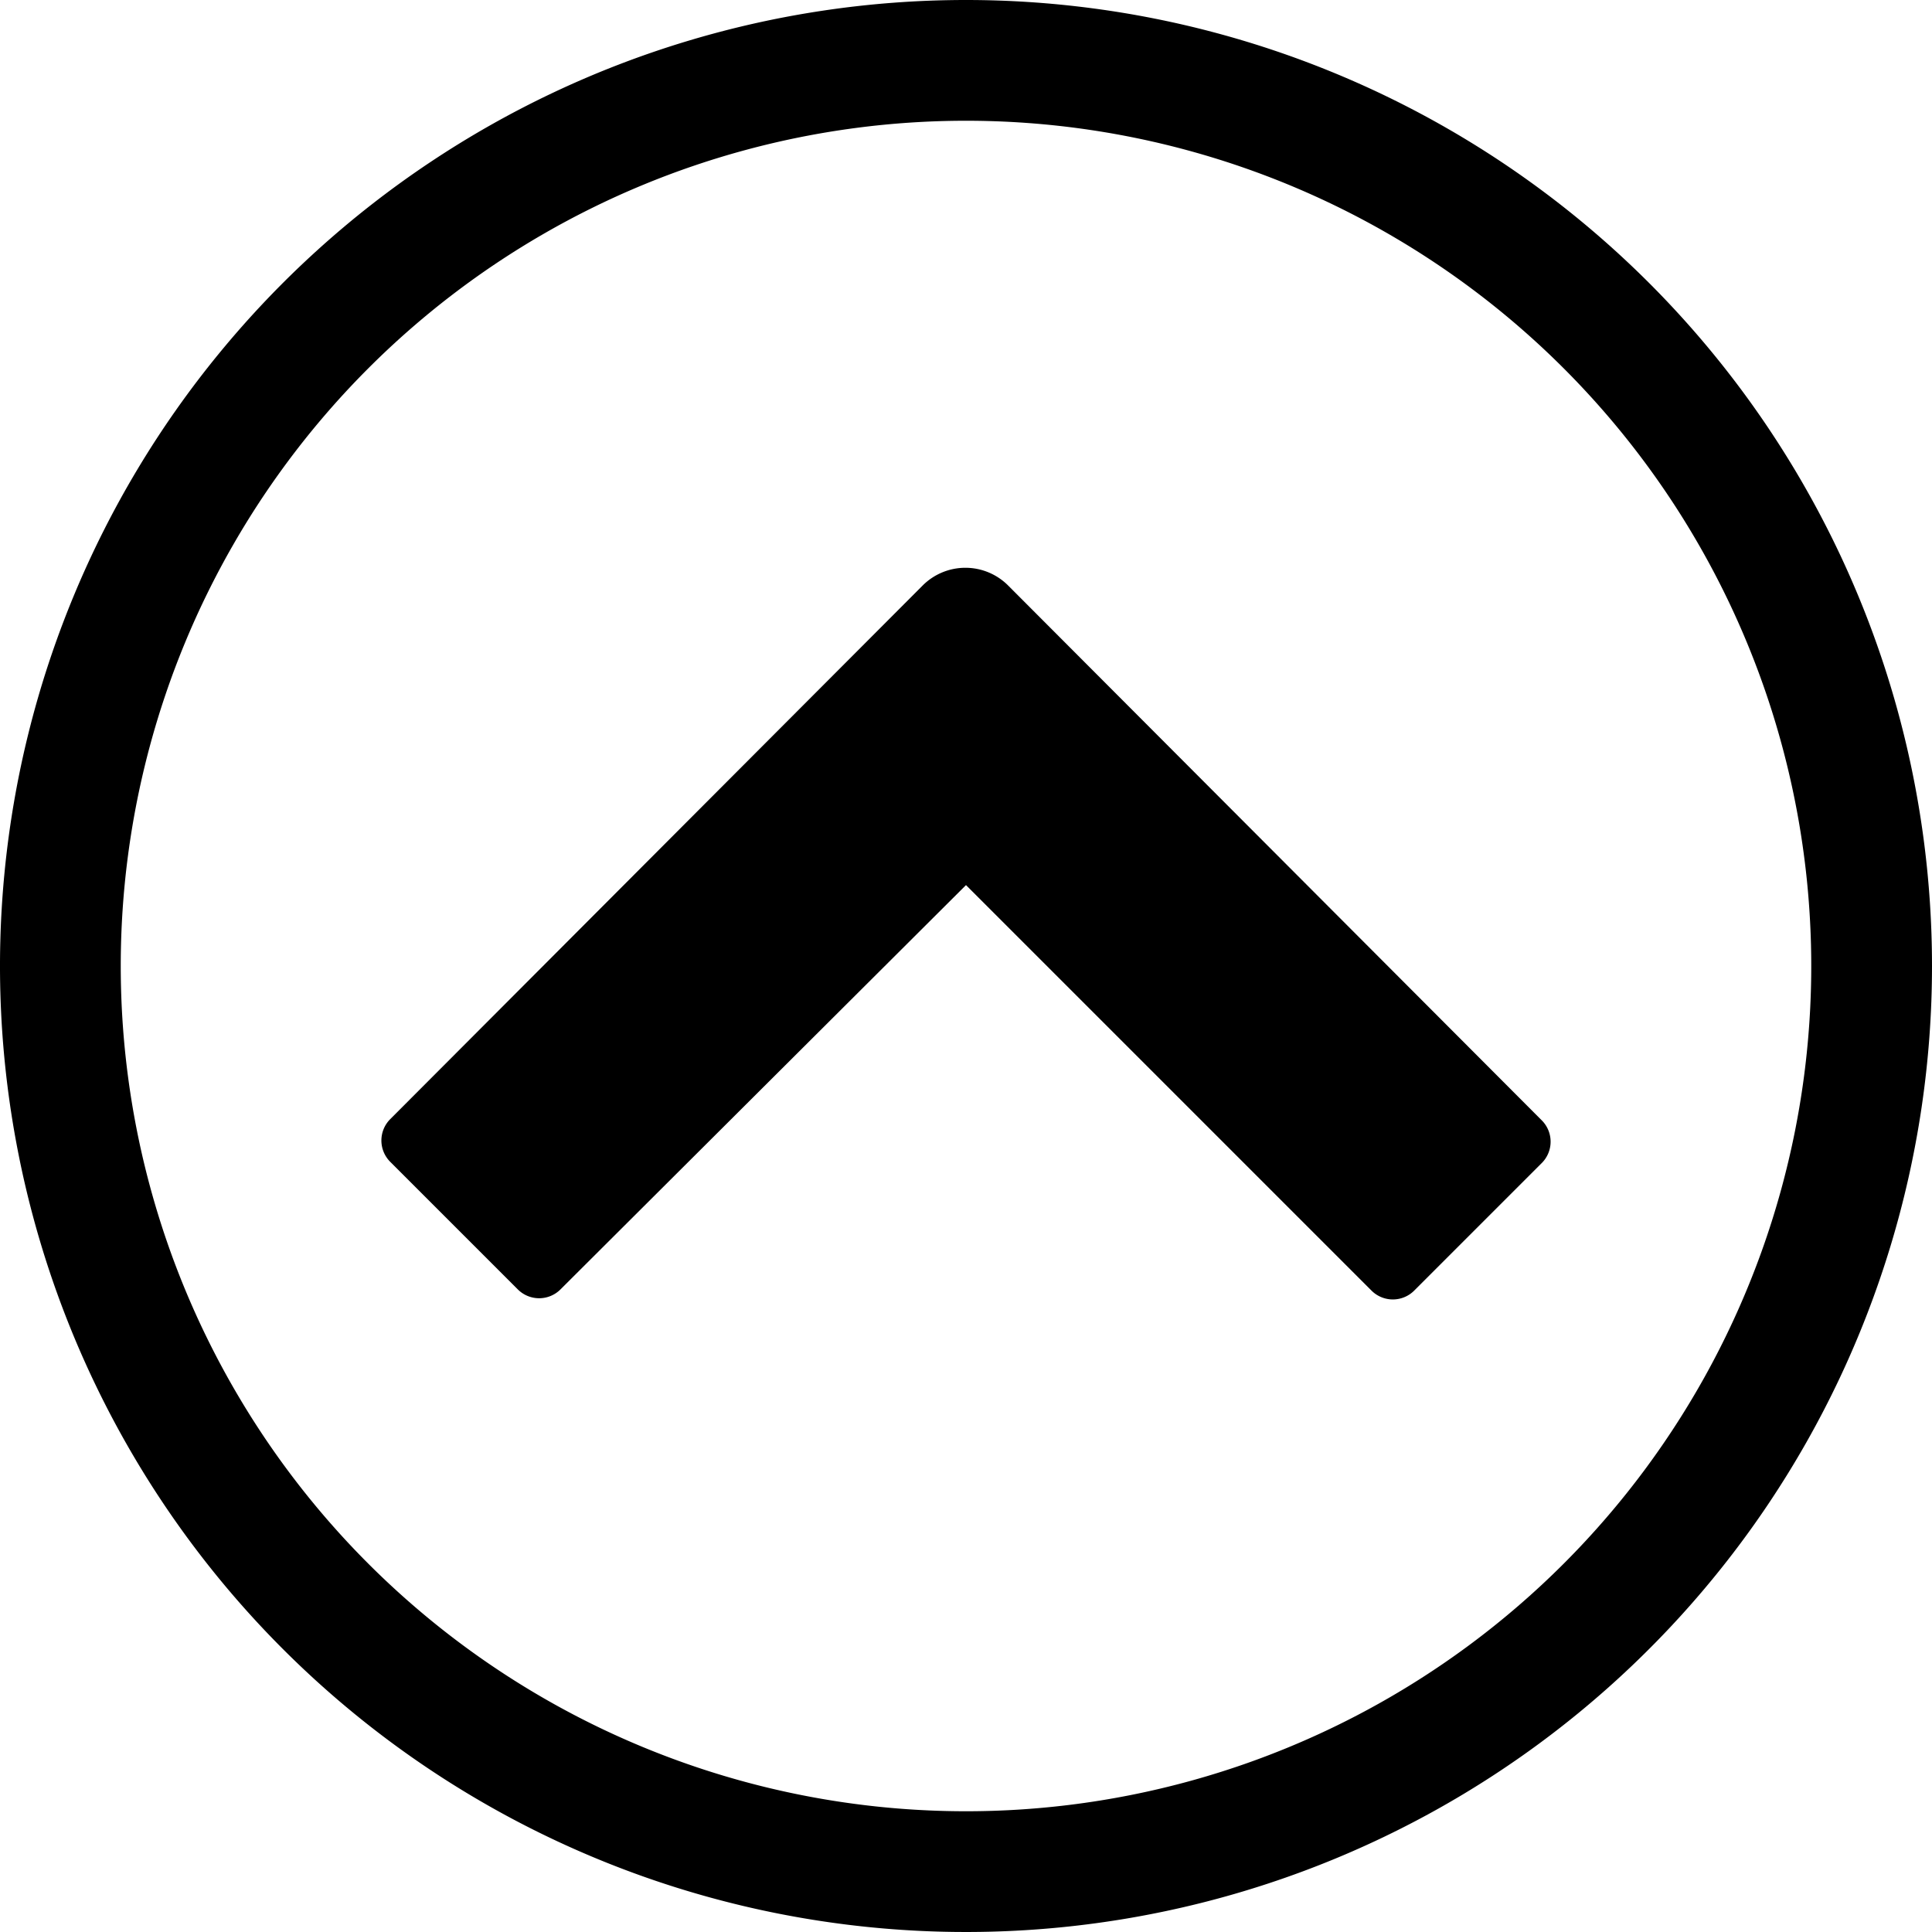 <svg xmlns="http://www.w3.org/2000/svg" width="16" height="16" viewBox="0 0 16 16">
    <path d="M8,1A7,7,0,1,1,1,8,7,7,0,0,1,8,1M8,0a8,8,0,1,0,8,8A8,8,0,0,0,8,0Zm3.71,10.69,1.06-1.06a.25.25,0,0,0,0-.35L8.35,4.85a.5.5,0,0,0-.71,0L3.23,9.27a.25.25,0,0,0,0,.35l1.06,1.06a.25.25,0,0,0,.35,0L8,7.33l3.36,3.36A.25.25,0,0,0,11.71,10.69Z"/>
</svg>
